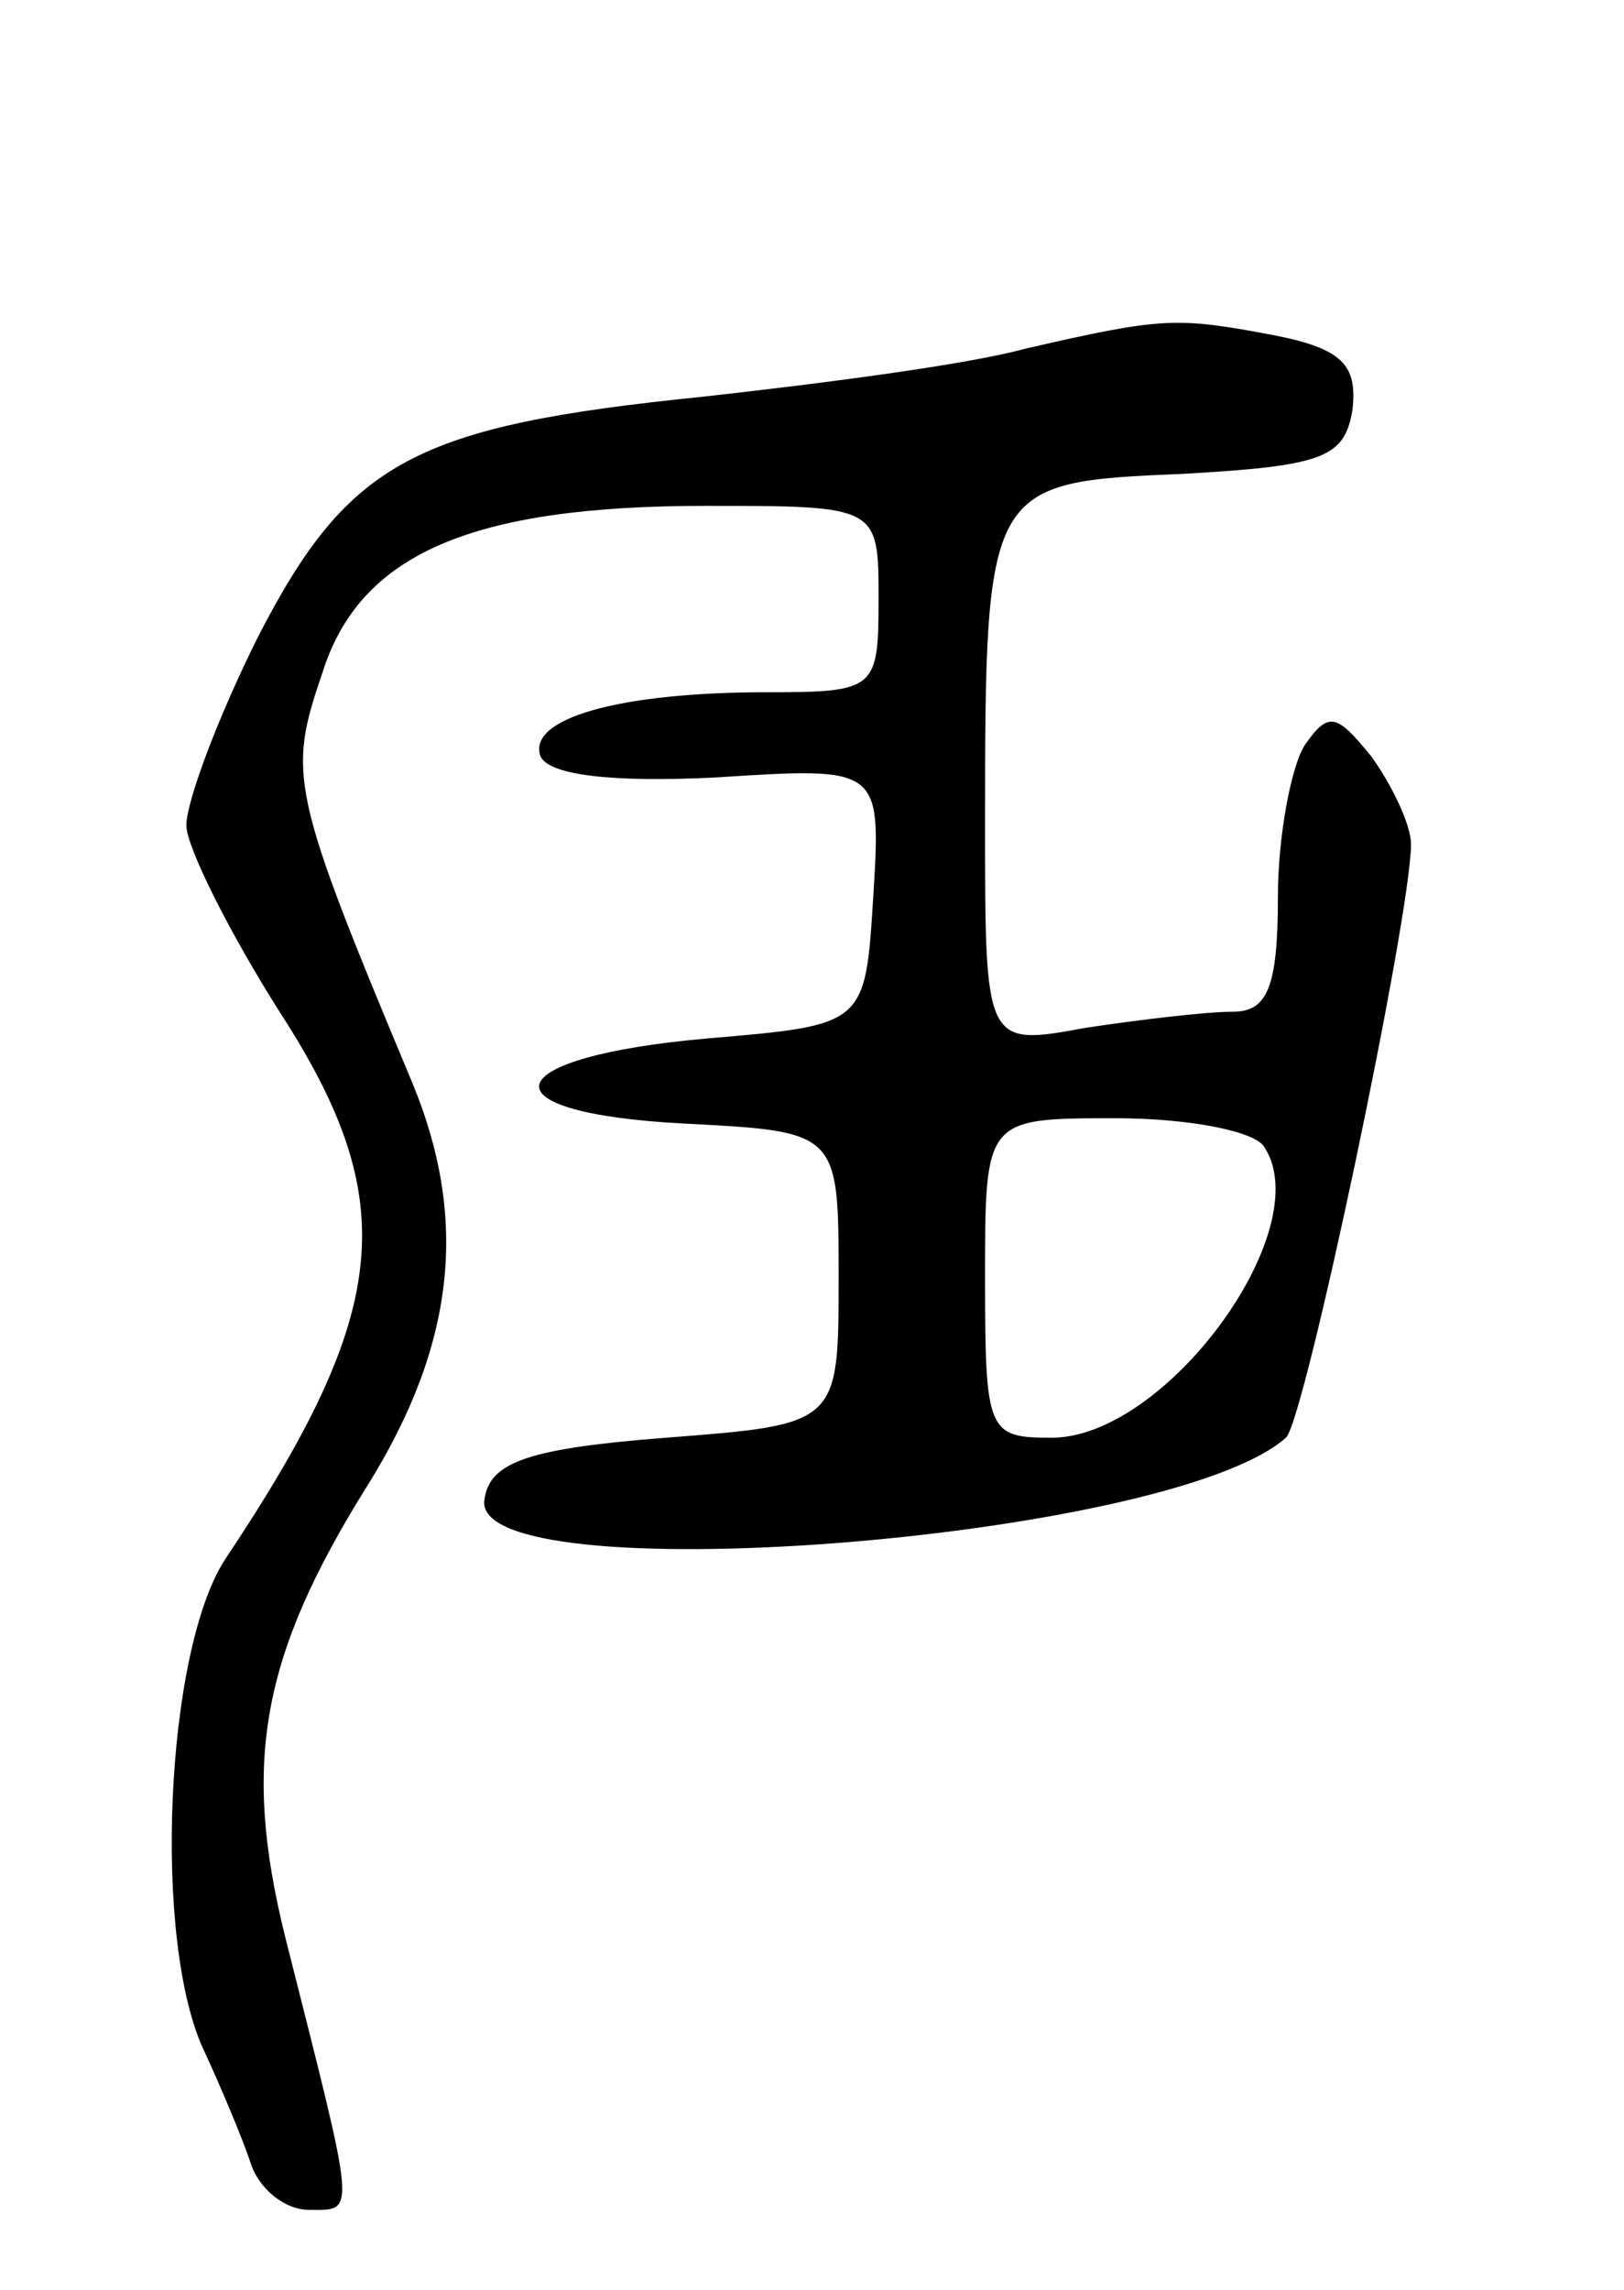 <svg version="1.0" xmlns="http://www.w3.org/2000/svg"
 width="61pt" height="86pt" viewBox="0 0 61 86"
 preserveAspectRatio="xMidYMid meet">
<g transform="translate(0,86) scale(0.1,-0.1)"
fill="#000000" stroke="none">
<path d="M385 729 c-22 -6 -76 -13 -121 -18 -108 -11 -133 -24 -167 -90 -15
-30 -27 -62 -27 -71 0 -8 16 -40 35 -70 46 -71 42 -112 -20 -205 -23 -34 -28
-145 -8 -186 6 -13 14 -32 17 -41 3 -10 13 -18 22 -18 18 0 18 -4 -9 103 -16
65 -9 105 31 169 33 53 38 100 17 151 -46 110 -47 116 -34 154 14 45 56 63
144 63 65 0 65 0 65 -35 0 -34 -1 -35 -42 -35 -56 0 -90 -10 -85 -24 3 -7 26
-10 66 -8 62 4 62 4 59 -45 -3 -48 -3 -48 -62 -53 -80 -7 -86 -28 -9 -32 58
-3 58 -3 58 -58 0 -55 0 -55 -65 -60 -51 -4 -66 -9 -68 -23 -7 -36 257 -16
301 23 7 6 47 196 47 223 0 7 -7 22 -15 33 -13 16 -16 17 -25 4 -5 -8 -10 -34
-10 -57 0 -34 -4 -43 -17 -43 -10 0 -35 -3 -55 -6 -38 -7 -38 -7 -38 77 0 127
1 128 74 131 53 3 61 6 64 24 2 17 -4 23 -29 28 -37 7 -42 7 -94 -5z m90 -300
c20 -31 -37 -109 -80 -109 -24 0 -25 2 -25 60 0 60 0 60 49 60 28 0 53 -5 56
-11z"/>
</g>
</svg>
